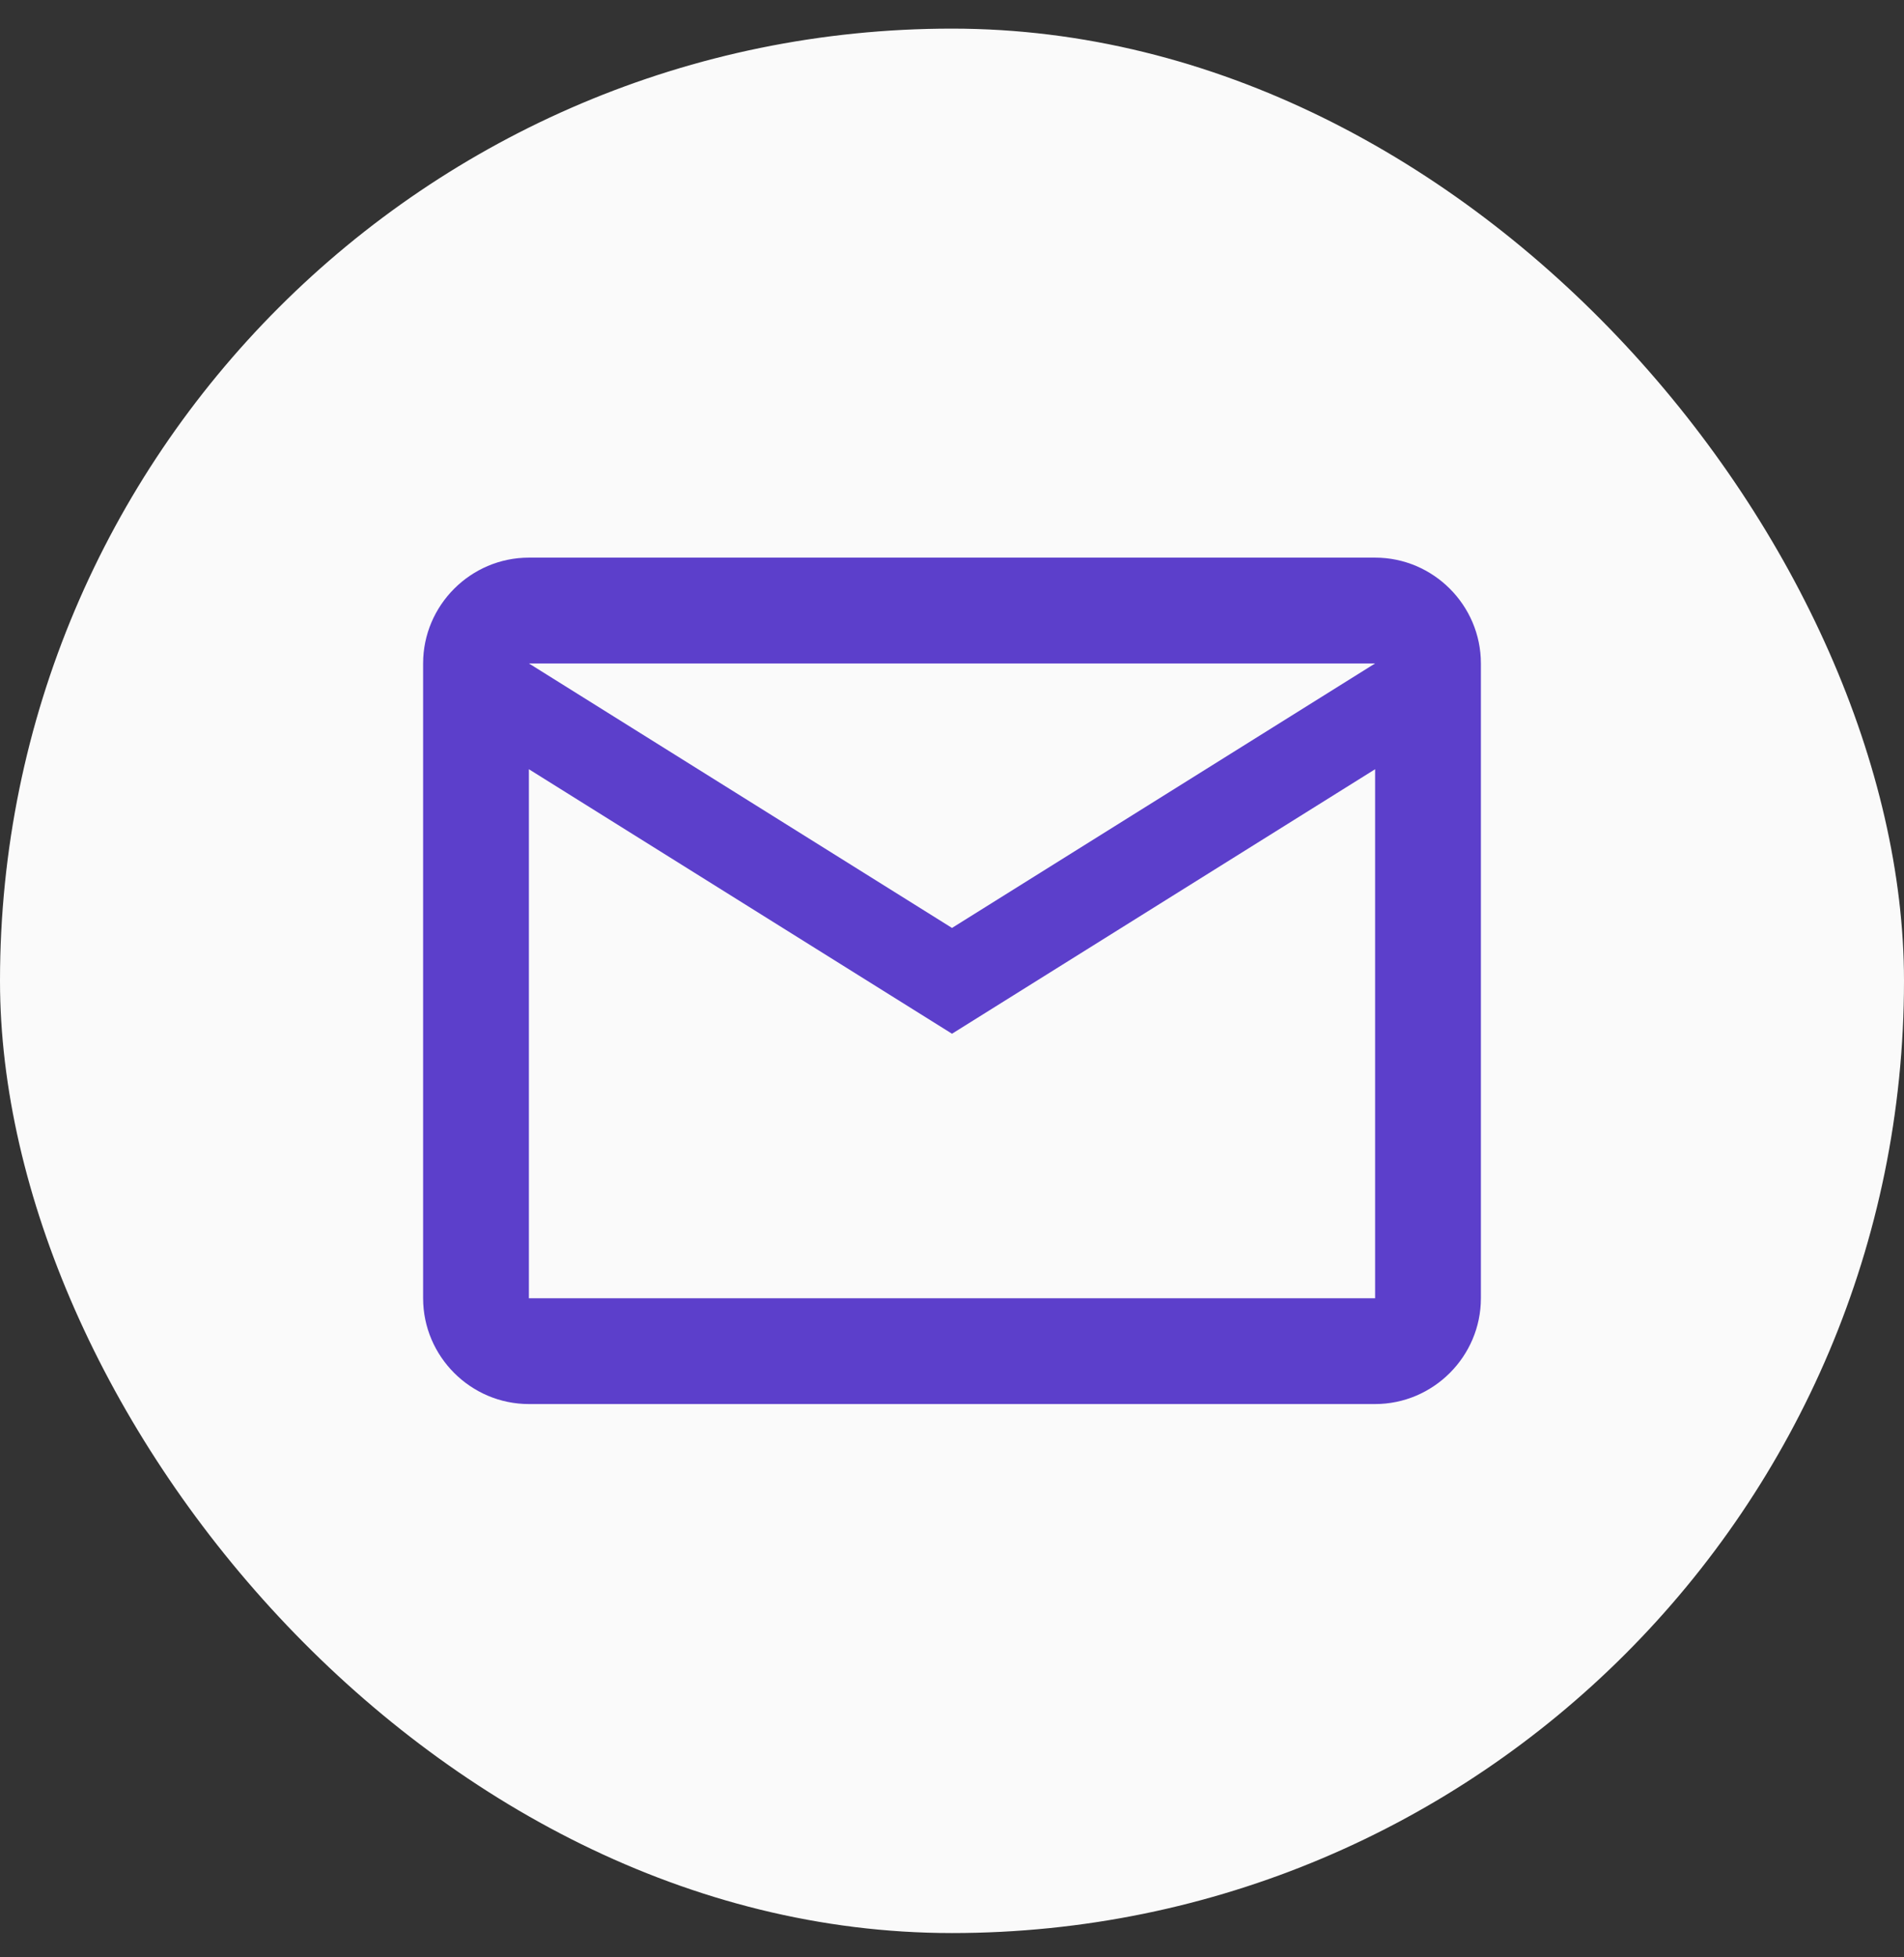 <svg width="36" height="37" viewBox="0 0 36 37" fill="none" xmlns="http://www.w3.org/2000/svg">
<rect x="0" y="0" width="36" height="37" fill="#333333" stroke="none"/>
<rect y="0.541" width="36" height="36" rx="18" fill="#FAFAFA"/>
<path d="M28 12.541C28 11.441 27.1 10.541 26 10.541H10C8.9 10.541 8 11.441 8 12.541V24.541C8 25.641 8.9 26.541 10 26.541H26C27.1 26.541 28 25.641 28 24.541V12.541ZM26 12.541L18 17.541L10 12.541H26ZM26 24.541H10V14.541L18 19.541L26 14.541V24.541Z" fill="#5C3FCB"/>
</svg>
